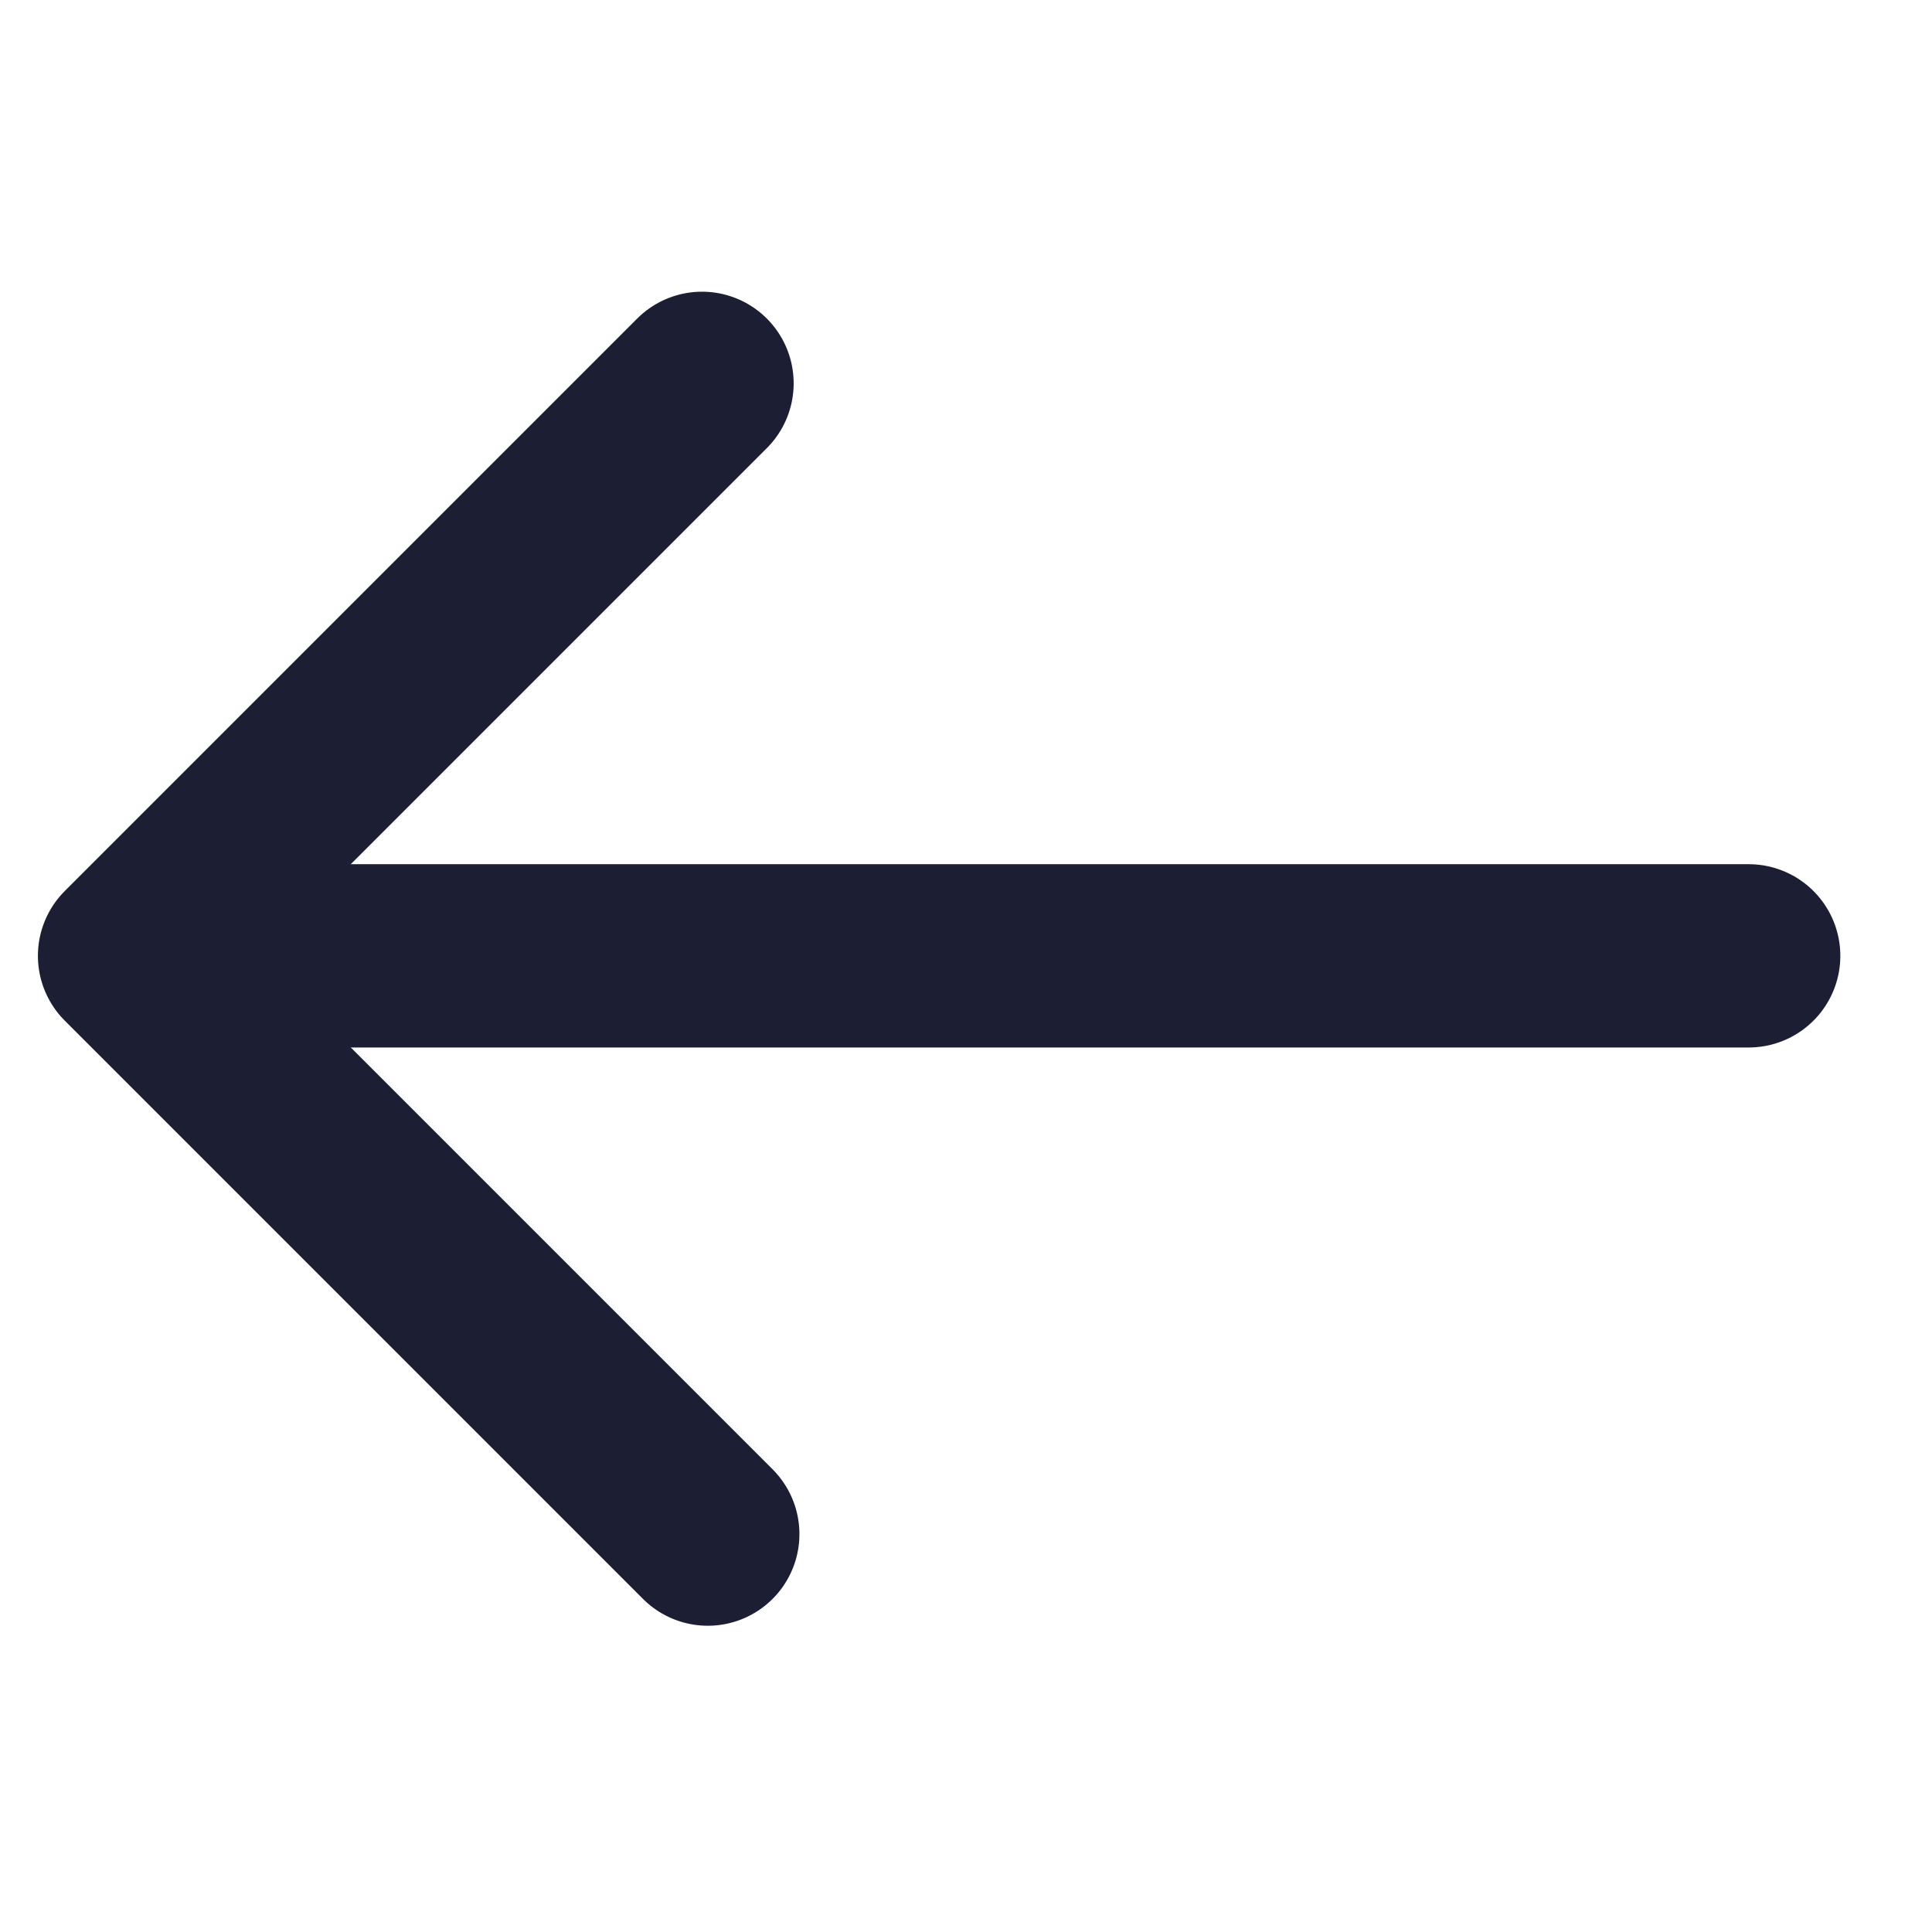 <svg xmlns="http://www.w3.org/2000/svg" width="18.974" height="18.774" viewBox="0 0 18.974 18.774"><g transform="translate(9.223 -5.635) rotate(45)"><line y1="10.73" x2="10.73" transform="translate(5.514 5)" fill="none" stroke="#1c1f34" stroke-linecap="round" stroke-linejoin="round" stroke-width="1.8"/><path d="M13.031,17.051H5V9.1" transform="translate(0 -0.807)" fill="none" stroke="#1c1f34" stroke-linecap="round" stroke-linejoin="round" stroke-width="1.8"/></g></svg>